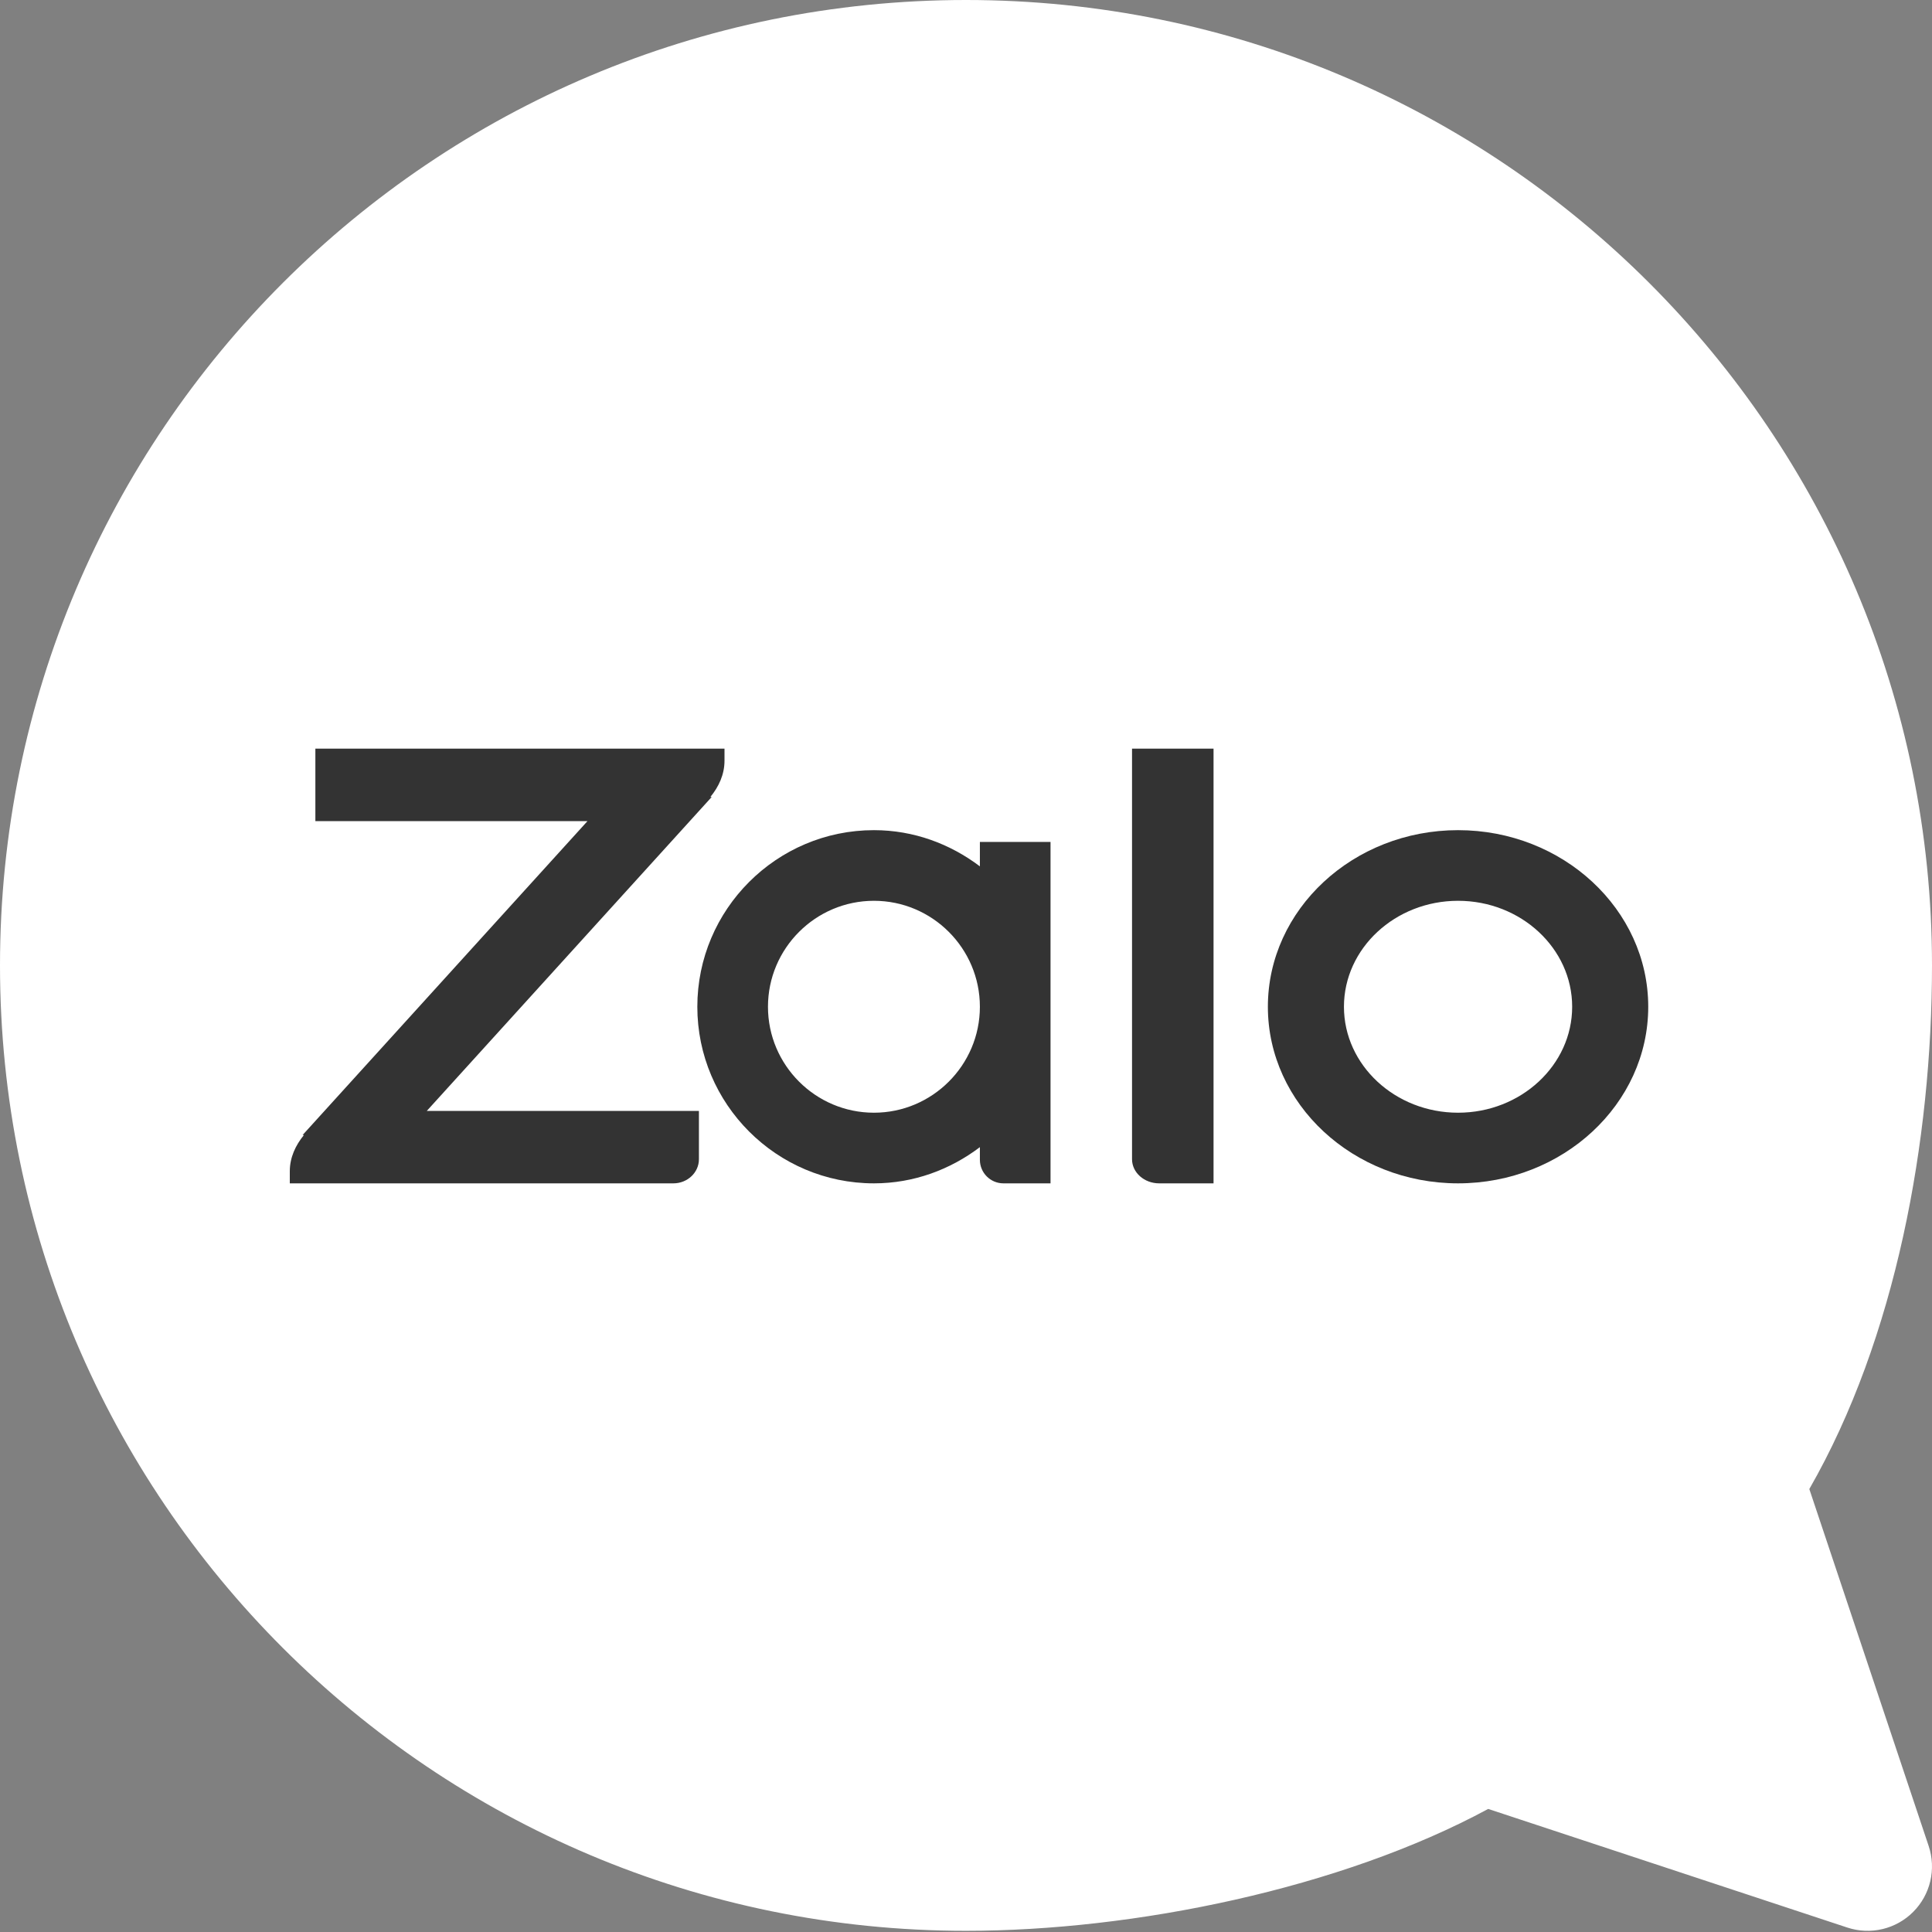 <svg width="80" height="80" viewBox="0 0 80 80" fill="none" xmlns="http://www.w3.org/2000/svg">
<rect x="0" y="0" width="80" height="80" fill="#808080" stroke="none"/>
<path d="M40 0C17.91 0 0 17.896 0 39.976C0 62.056 17.91 79.951 40 79.951C46.965 79.951 55.519 78.202 61.623 74.904L76.497 79.817C77.455 80.133 78.51 79.882 79.222 79.167C79.935 78.452 80.182 77.396 79.862 76.439L74.92 61.658C78.51 55.405 80 47.225 80 39.976C80 17.896 62.09 0 40 0Z" fill="white"/>
<path d="M60.375 49C56.034 49 52.5 45.718 52.5 41.688C52.5 37.657 56.034 34.375 60.375 34.375C64.716 34.375 68.25 37.657 68.25 41.688C68.25 45.718 64.716 49 60.375 49ZM60.375 37.3C57.771 37.3 55.65 39.27 55.65 41.688C55.65 44.105 57.771 46.075 60.375 46.075C62.979 46.075 65.1 44.105 65.1 41.688C65.1 39.27 62.979 37.3 60.375 37.3Z" fill="#333333"/>
<path d="M50.25 49H48C47.379 49 46.875 48.552 46.875 48V31H50.25V49Z" fill="#333333"/>
<path d="M40.575 34.862V35.874C39.348 34.946 37.839 34.375 36.188 34.375C32.157 34.375 28.875 37.657 28.875 41.688C28.875 45.718 32.157 49 36.188 49C37.839 49 39.348 48.429 40.575 47.501V48.025C40.575 48.563 41.012 49 41.55 49H43.5V34.862H40.575ZM36.188 46.075C33.77 46.075 31.8 44.105 31.8 41.688C31.8 39.27 33.77 37.3 36.188 37.3C38.605 37.3 40.575 39.27 40.575 41.688C40.575 44.105 38.605 46.075 36.188 46.075Z" fill="#333333"/>
<path d="M30 31H13.059V34H24.327L12.529 47H12.585C12.239 47.422 12 47.926 12 48.5V49H27.882C28.467 49 28.941 48.552 28.941 48V46H17.673L29.471 33H29.416C29.761 32.578 30 32.074 30 31.5V31Z" fill="#333333"/>
</svg>
